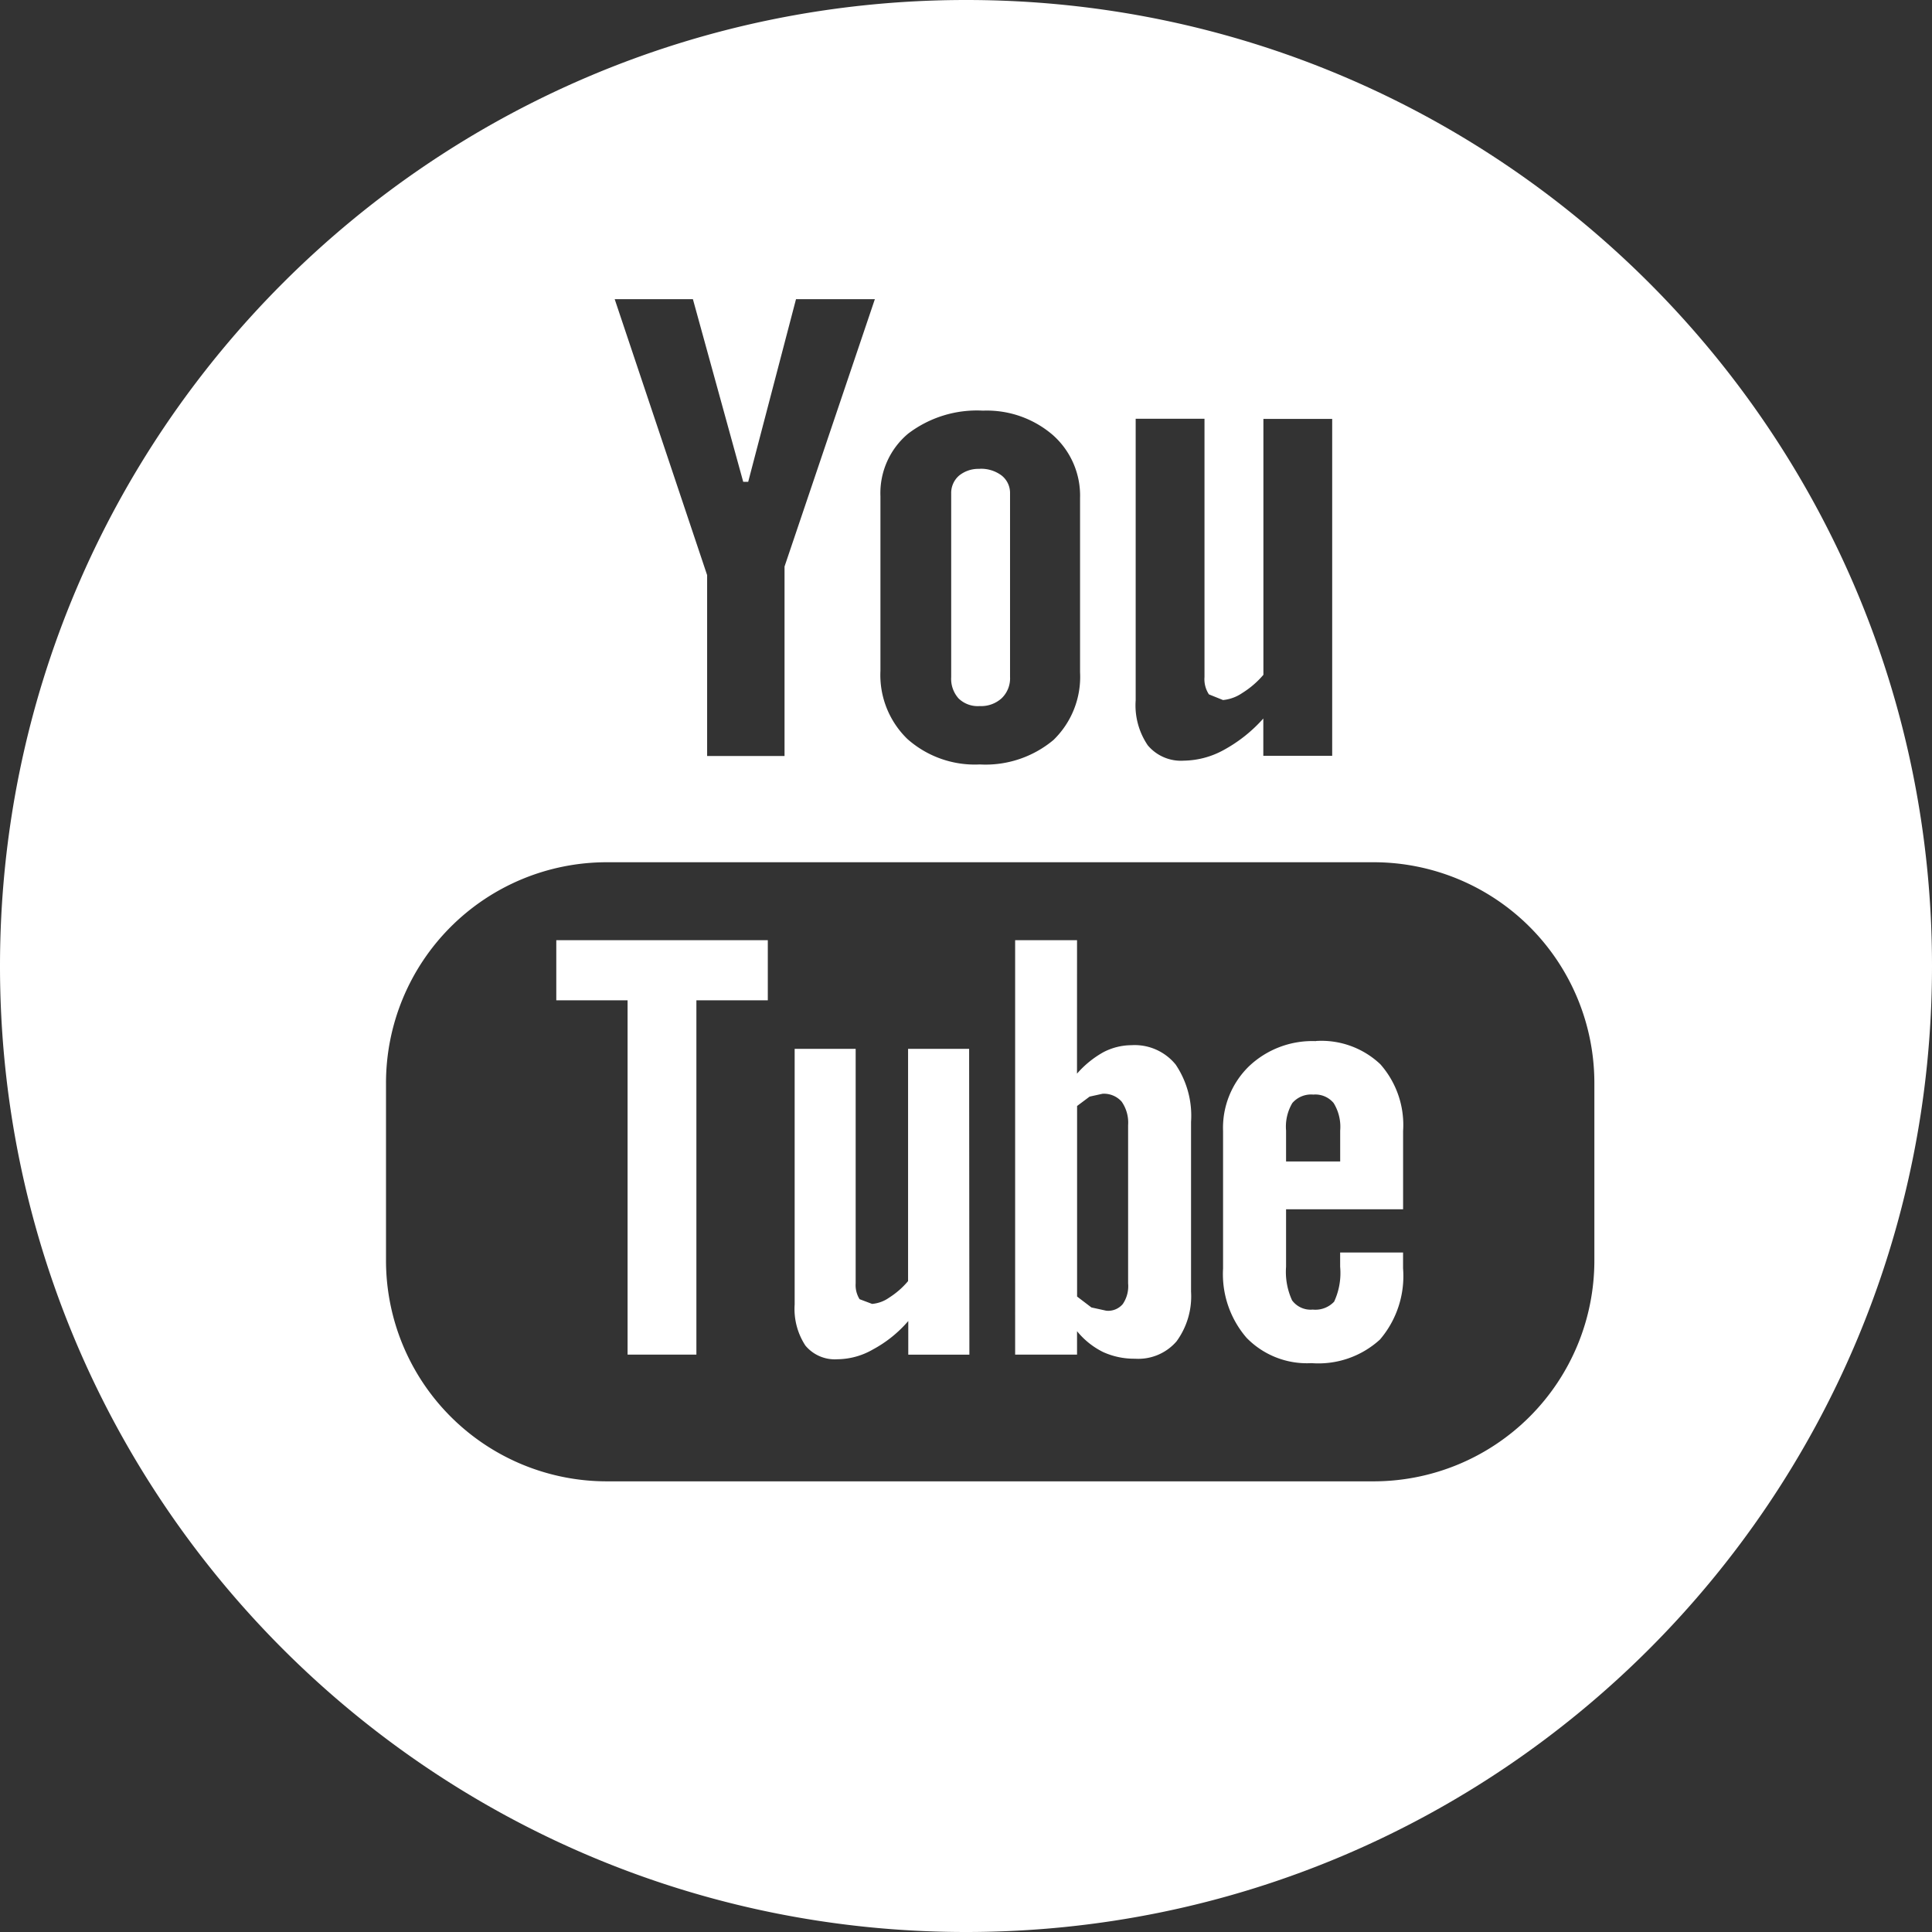 <svg id="Calque_1" data-name="Calque 1" xmlns="http://www.w3.org/2000/svg" viewBox="0 0 1080 1080"><rect x="0" y="0" width="1080" height="1080" fill="#333333" stroke="none"/><defs><style>.cls-1{fill:#fff;}</style></defs><title>Youtube</title><g id="Groupe_47" data-name="Groupe 47"><path id="Tracé_141" data-name="Tracé 141" class="cls-1" d="M736,582a51.4,51.4,0,0,0-37.44,14.07,48,48,0,0,0-14.48,36.21v76.8a54.46,54.46,0,0,0,13.11,38.73A47.09,47.09,0,0,0,733.49,762a51,51,0,0,0,38.31-13.2A54.59,54.59,0,0,0,784.7,709v-8.83H749.53v7.95a38.1,38.1,0,0,1-3.36,19.51,14.33,14.33,0,0,1-11.93,4.44,12.89,12.89,0,0,1-11.58-5.16,38.2,38.2,0,0,1-3.36-18.79V676h65.42V632.22A51.22,51.22,0,0,0,772,594.92a47.93,47.93,0,0,0-36-13M719.3,649.28V632a25.9,25.9,0,0,1,3.5-15.39,13.83,13.83,0,0,1,11.74-4.73,13.29,13.29,0,0,1,11.35,4.73A25.22,25.22,0,0,1,749.55,632v17.27Z" transform="translate(-0.38 0)"/><g id="Groupe_46" data-name="Groupe 46"><path id="Tracé_142" data-name="Tracé 142" class="cls-1" d="M542.13,586.31H508V716.14a45.74,45.74,0,0,1-10.57,9.24,19.24,19.24,0,0,1-9.54,3.51l-7-2.64a14.71,14.71,0,0,1-2.19-8.79V586.31H444.6V729.18a37.37,37.37,0,0,0,6,23,21.38,21.38,0,0,0,17.89,7.65,40.38,40.38,0,0,0,19.87-5.48,69.19,69.19,0,0,0,19.75-15.89v18.8h34.16Z" transform="translate(-0.38 0)"/><path id="Tracé_143" data-name="Tracé 143" class="cls-1" d="M547.92,262.11a17.06,17.06,0,0,0-11.45,3.79,12.84,12.84,0,0,0-4.37,9.93V378.48a16.45,16.45,0,0,0,4.09,11.91,15.31,15.31,0,0,0,11.73,4.31,17.12,17.12,0,0,0,12.38-4.36A15.44,15.44,0,0,0,565,378.42V275.78a12.4,12.4,0,0,0-4.67-9.94,19.13,19.13,0,0,0-12.38-3.78" transform="translate(-0.38 0)"/><path id="Tracé_144" data-name="Tracé 144" class="cls-1" d="M540.43,0C242.19,0,.41,241.74.38,540s241.73,540,540,540,540-241.71,540-540v-.1C1080.41,241.76,838.7,0,540.52,0h-.09M415.84,269.33h2.79l26.72-102.08h44.08L438.94,316.69V422.61H395.67V321.5L344,167.25h43.72Zm132.24,158a56.76,56.76,0,0,1-40.44-14.21A49.78,49.78,0,0,1,492.55,375V277.33A43.35,43.35,0,0,1,508,242.44a63.43,63.43,0,0,1,41.88-12.89A56.55,56.55,0,0,1,589,243.25a45.23,45.23,0,0,1,15.14,35.13v97.38a49.15,49.15,0,0,1-14.85,37.88,59.15,59.15,0,0,1-41.23,13.69m136-36a23,23,0,0,0,10.85-4,50.35,50.35,0,0,0,11.72-10.11V234.17h38.45V422.49H706.58V401.65a82.11,82.11,0,0,1-22.06,17.56,47.58,47.58,0,0,1-22.3,6A24.22,24.22,0,0,1,642,416.65a39.72,39.72,0,0,1-6.77-25.13V234.09h38.47V378.48a15.4,15.4,0,0,0,2.48,9.68ZM339.51,828.08A123.46,123.46,0,0,1,216.16,704.59V605.46A123.42,123.42,0,0,1,339.51,482H768.29A123.42,123.42,0,0,1,891.64,605.46v99.13A123.46,123.46,0,0,1,768.29,828.08Z" transform="translate(-0.38 0)"/><path id="Tracé_145" data-name="Tracé 145" class="cls-1" d="M602.45,525.58h-34.6V757.24h34.6v-13.1A43.84,43.84,0,0,0,617,755.79a42,42,0,0,0,17.88,3.74,28.23,28.23,0,0,0,23.17-9.68A42.57,42.57,0,0,0,666.18,722V627.18a51.19,51.19,0,0,0-8.58-32.06,29.52,29.52,0,0,0-24.79-10.85,34.2,34.2,0,0,0-15.79,4,55.3,55.3,0,0,0-14.59,11.91Zm16.33,207.11-8.3-1.82-8-6.09V618.25l7-5.24,7.21-1.59a13.24,13.24,0,0,1,10.72,4.42A20.49,20.49,0,0,1,631,629v88.38A17.7,17.7,0,0,1,628,729a10.7,10.7,0,0,1-9.16,3.7" transform="translate(-0.38 0)"/><path id="Tracé_146" data-name="Tracé 146" class="cls-1" d="M429.59,525.58H311.35v33.6H351.2V757.24h38.47V559.18h39.92Z" transform="translate(-0.38 0)"/></g></g></svg>
